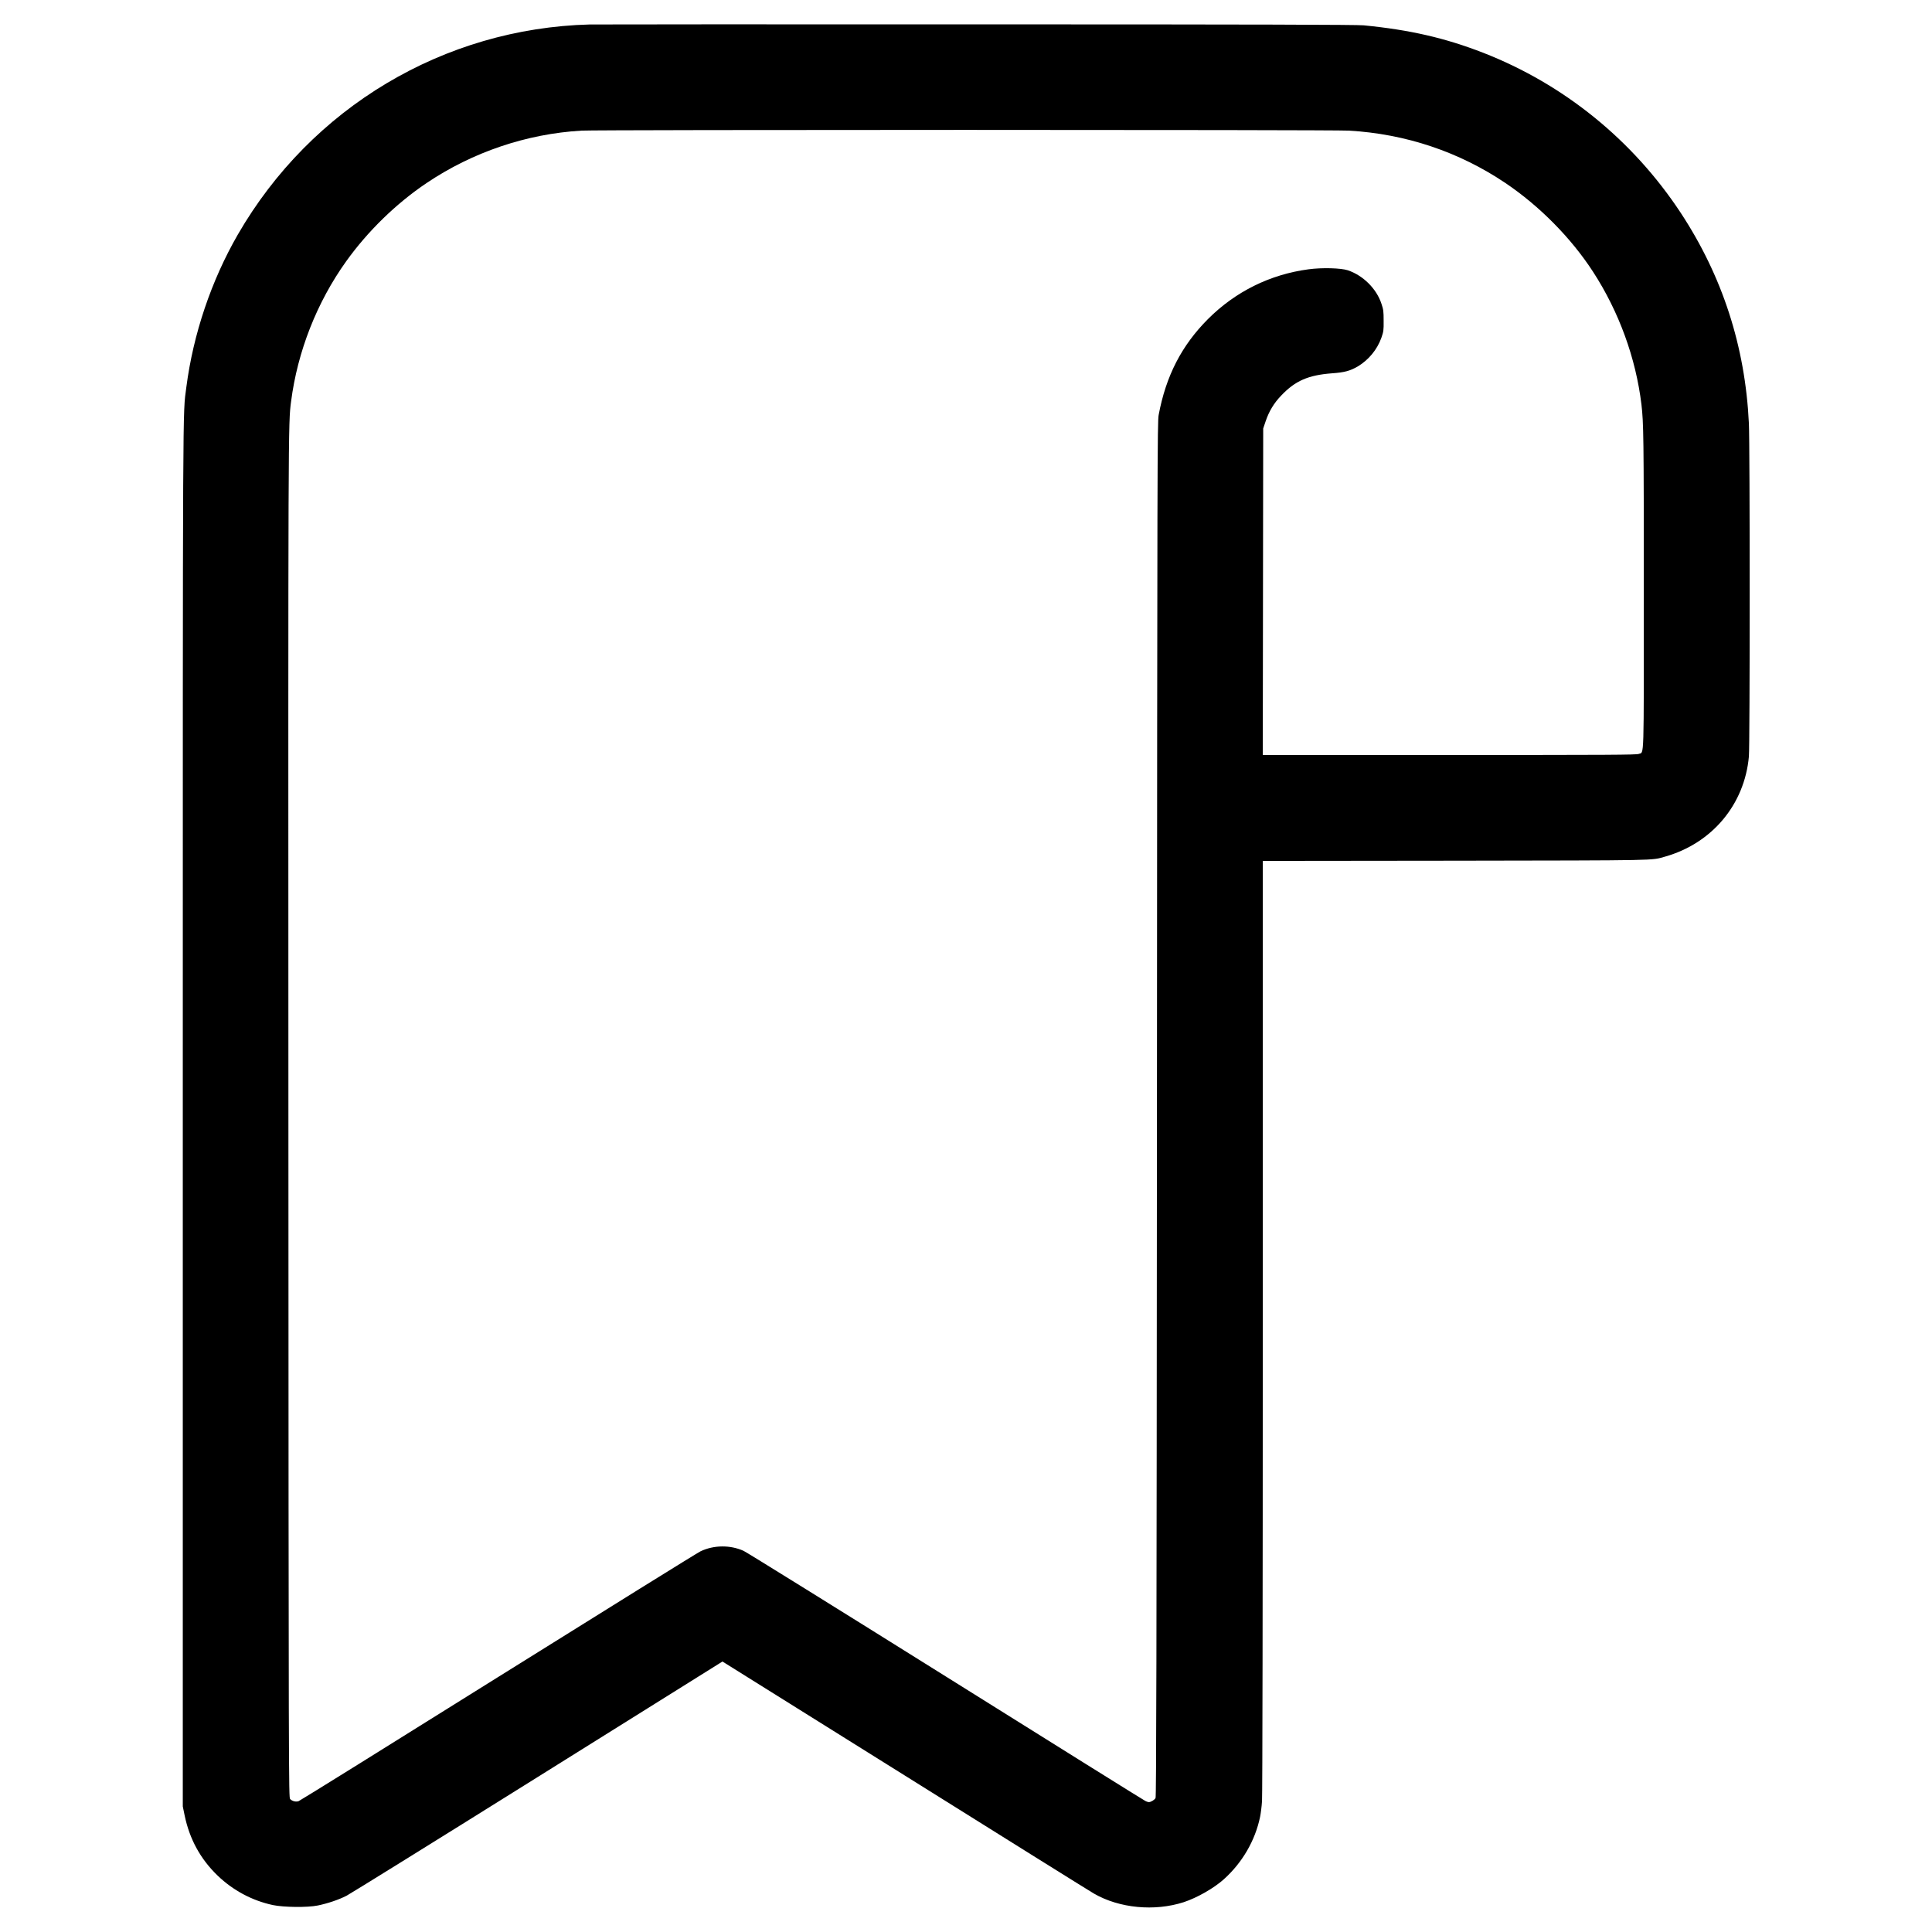 <svg width="18" height="18" viewBox="0 0 18 18" fill="none" xmlns="http://www.w3.org/2000/svg">
<path fill-rule="evenodd" clip-rule="evenodd" d="M5.494 0.228C4.135 0.264 2.9 1.001 2.216 2.185C1.968 2.615 1.8 3.114 1.736 3.608C1.702 3.869 1.703 3.544 1.703 10.382V16.83L1.72 16.913C1.766 17.135 1.868 17.321 2.028 17.475C2.172 17.613 2.348 17.707 2.542 17.749C2.643 17.77 2.864 17.773 2.961 17.753C3.053 17.734 3.155 17.7 3.229 17.662C3.265 17.643 4.068 17.145 5.013 16.554L6.731 15.48L8.433 16.544C9.369 17.13 10.16 17.624 10.192 17.642C10.429 17.779 10.757 17.81 11.029 17.722C11.153 17.681 11.31 17.592 11.403 17.508C11.574 17.354 11.694 17.149 11.74 16.927C11.746 16.897 11.755 16.831 11.758 16.779C11.762 16.725 11.765 14.885 11.765 12.353L11.765 8.021L13.556 8.019C15.488 8.016 15.381 8.018 15.513 7.981C15.951 7.857 16.254 7.495 16.294 7.048C16.304 6.937 16.304 4.155 16.294 3.945C16.26 3.228 16.047 2.572 15.657 1.98C15.21 1.303 14.569 0.784 13.817 0.491C13.464 0.354 13.136 0.278 12.705 0.236C12.64 0.23 11.743 0.227 9.094 0.227C7.156 0.226 5.536 0.227 5.494 0.228ZM5.418 1.217C4.906 1.247 4.403 1.417 3.975 1.705C3.692 1.895 3.426 2.154 3.225 2.435C2.953 2.815 2.772 3.274 2.712 3.74C2.685 3.945 2.685 3.905 2.687 10.398C2.689 16.644 2.69 16.746 2.703 16.761C2.722 16.781 2.756 16.79 2.782 16.781C2.794 16.777 3.63 16.257 4.64 15.625C5.65 14.994 6.499 14.466 6.527 14.453C6.651 14.394 6.804 14.393 6.928 14.449C6.953 14.46 7.8 14.986 8.81 15.618C9.819 16.25 10.656 16.772 10.669 16.778C10.681 16.785 10.697 16.79 10.703 16.79C10.722 16.79 10.756 16.77 10.766 16.752C10.773 16.739 10.776 15.517 10.779 10.335C10.782 4.242 10.783 3.931 10.795 3.866C10.863 3.502 11.009 3.219 11.254 2.973C11.51 2.717 11.832 2.557 12.191 2.509C12.318 2.492 12.491 2.497 12.557 2.518C12.7 2.566 12.825 2.69 12.871 2.831C12.889 2.884 12.891 2.902 12.891 2.988C12.892 3.078 12.89 3.089 12.87 3.147C12.831 3.257 12.751 3.353 12.652 3.413C12.58 3.455 12.527 3.47 12.41 3.478C12.189 3.495 12.068 3.547 11.937 3.685C11.87 3.754 11.823 3.832 11.792 3.924L11.769 3.992L11.767 5.513L11.765 7.034H13.504C14.991 7.034 15.247 7.033 15.268 7.024C15.319 7.003 15.315 7.131 15.315 5.495C15.315 4.07 15.313 3.941 15.293 3.769C15.241 3.337 15.084 2.905 14.842 2.532C14.637 2.216 14.342 1.918 14.024 1.704C13.592 1.414 13.098 1.248 12.568 1.217C12.423 1.208 5.564 1.208 5.418 1.217Z" fill="currentColor"/>
</svg>
